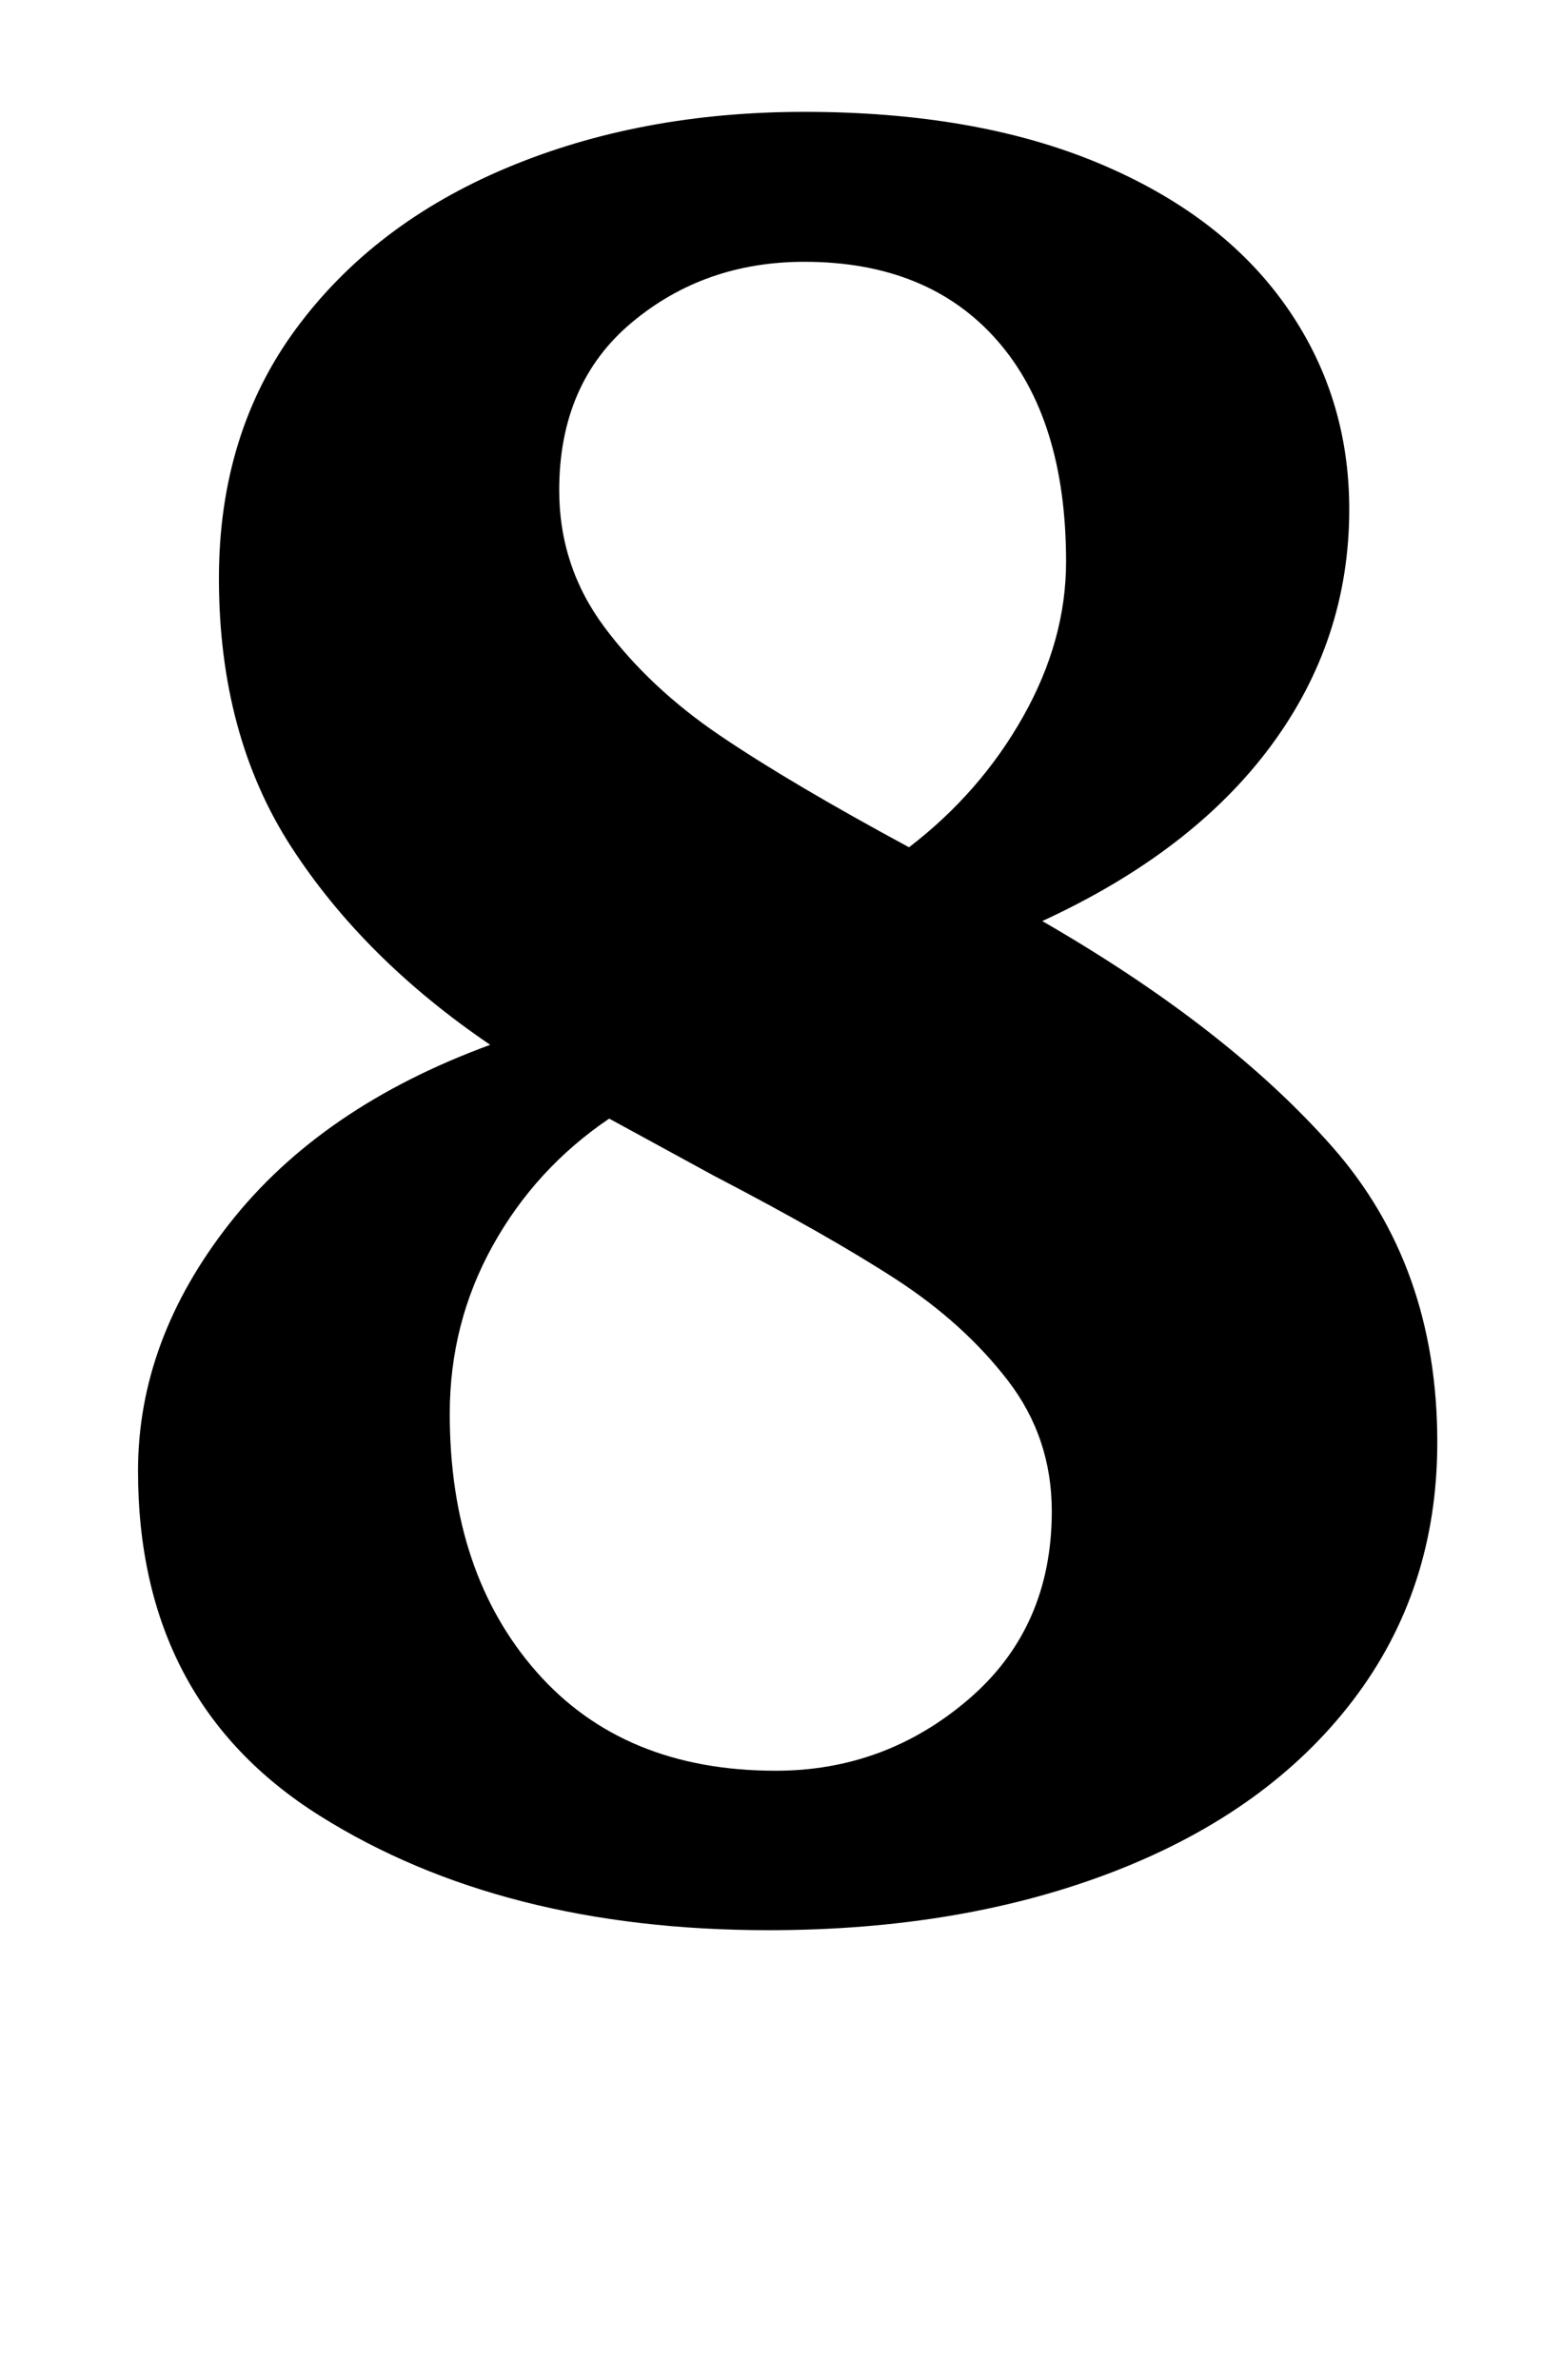 <?xml version="1.0" standalone="no"?>
<!DOCTYPE svg PUBLIC "-//W3C//DTD SVG 1.1//EN" "http://www.w3.org/Graphics/SVG/1.1/DTD/svg11.dtd" >
<svg xmlns="http://www.w3.org/2000/svg" xmlns:xlink="http://www.w3.org/1999/xlink" version="1.1" viewBox="-10 0 648 1000">
  <g transform="matrix(1 0 0 -1 0 800)">
   <path fill="currentColor"
d="M86.5 286q38.5 49 109.5 75q-53 36 -83.5 83t-30.5 113q0 61 32.5 105t88.5 67.5t125 23.5q72 0 123.5 -21.5t78.5 -59.5t27 -86q0 -55 -33 -99.5t-96 -73.5q78 -45 122 -95t44 -124q0 -62 -35.5 -108.5t-99.5 -71.5t-146 -25q-112 0 -188.5 48t-76.5 145q0 55 38.5 104z
M244 536.5q19 -25.5 48.5 -45.5t79.5 -47q30 23 48 55t18 65q0 60 -29 93t-81 33q-42 0 -72.5 -25.5t-30.5 -70.5q0 -32 19 -57.5zM413.5 220q-18.5 24 -47 42.5t-76.5 43.5l-44 24q-31 -21 -49 -53.5t-18 -70.5q0 -67 36.5 -108.5t100.5 -41.5q46 0 81 30t35 79
q0 31 -18.5 55z" />
  </g>

</svg>
